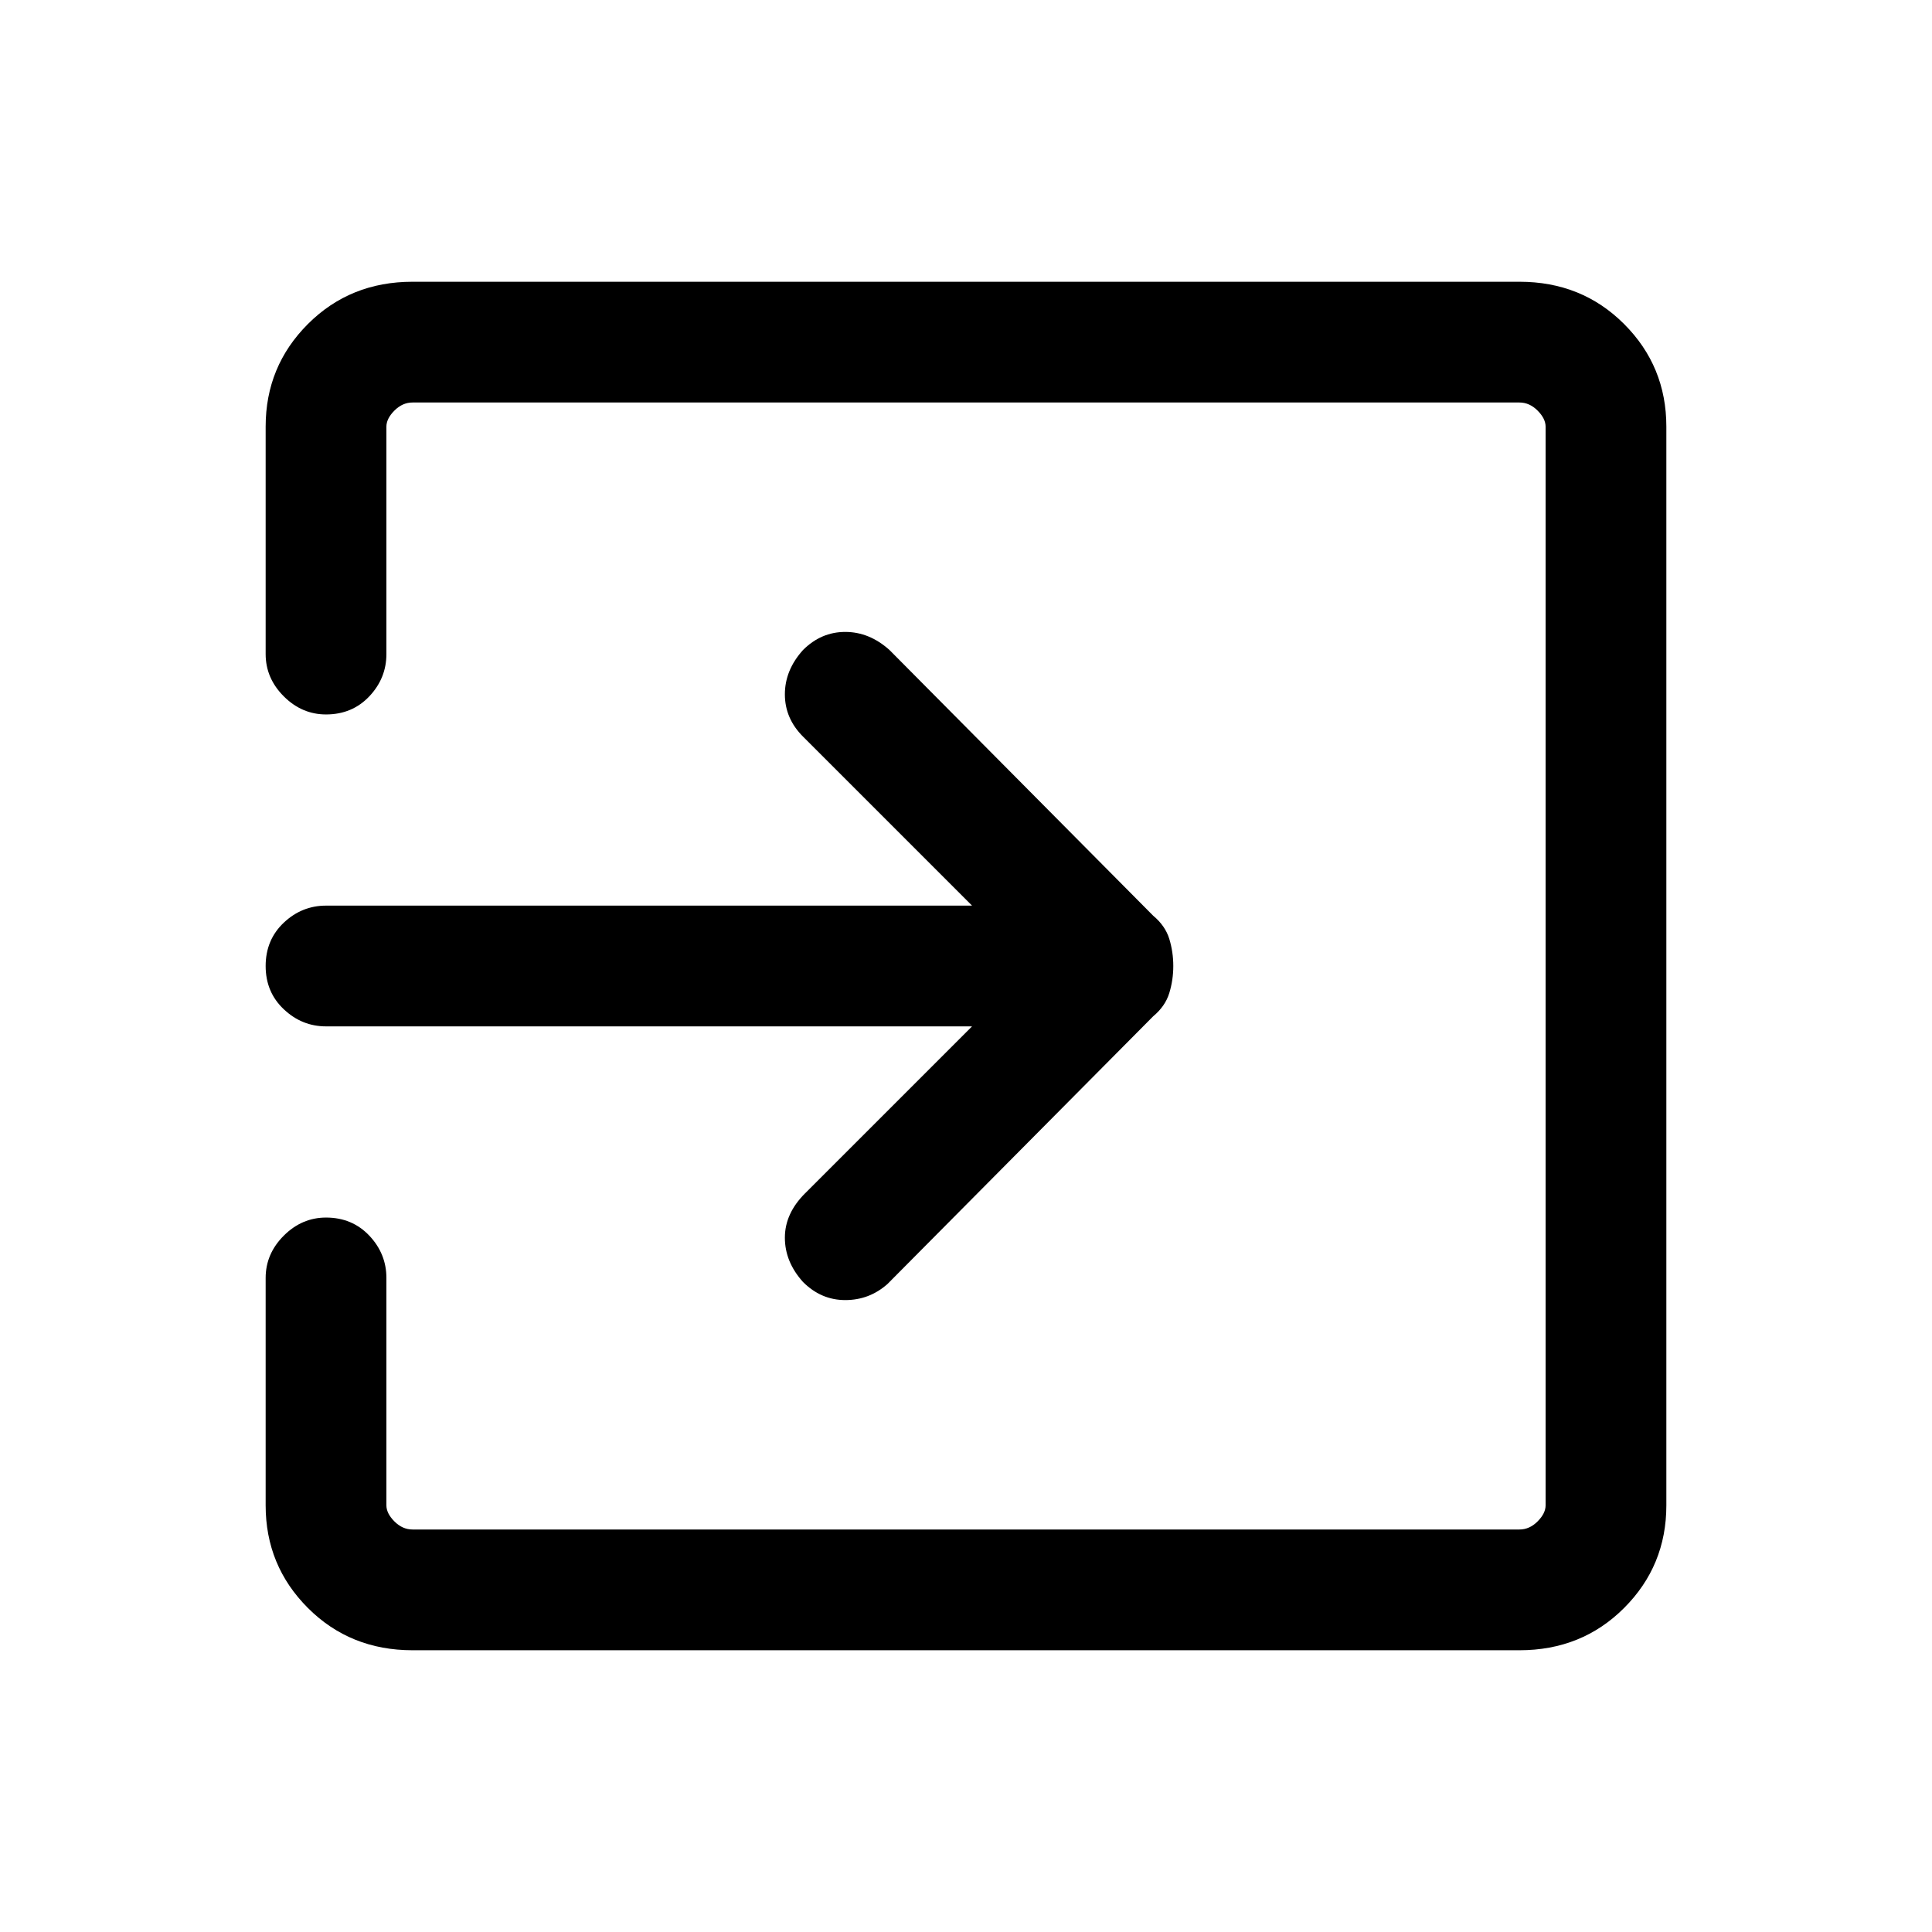 <svg xmlns="http://www.w3.org/2000/svg" height="24" width="24"><path d="M9.975 15.925Q9.75 15.675 9.75 15.375Q9.75 15.075 10 14.825L12.075 12.75H4.05Q3.75 12.75 3.525 12.537Q3.3 12.325 3.3 12Q3.3 11.675 3.525 11.462Q3.75 11.25 4.05 11.25H12.075L9.975 9.15Q9.75 8.925 9.75 8.625Q9.75 8.325 9.975 8.075Q10.2 7.85 10.5 7.85Q10.8 7.85 11.05 8.075L14.325 11.375Q14.475 11.5 14.525 11.662Q14.575 11.825 14.575 12Q14.575 12.175 14.525 12.337Q14.475 12.5 14.325 12.625L11.025 15.95Q10.8 16.15 10.5 16.15Q10.2 16.15 9.975 15.925ZM5.125 20.5Q4.35 20.5 3.825 19.975Q3.3 19.45 3.3 18.7V15.875Q3.3 15.575 3.525 15.35Q3.75 15.125 4.05 15.125Q4.375 15.125 4.588 15.35Q4.8 15.575 4.8 15.875V18.7Q4.8 18.8 4.9 18.9Q5 19 5.125 19H18.875Q19 19 19.1 18.9Q19.2 18.8 19.2 18.7V5.3Q19.2 5.2 19.1 5.1Q19 5 18.875 5H5.125Q5 5 4.9 5.1Q4.8 5.2 4.8 5.3V8.125Q4.8 8.425 4.588 8.65Q4.375 8.875 4.05 8.875Q3.75 8.875 3.525 8.65Q3.3 8.425 3.3 8.125V5.3Q3.3 4.55 3.825 4.025Q4.35 3.5 5.125 3.5H18.875Q19.65 3.5 20.175 4.025Q20.7 4.55 20.7 5.3V18.7Q20.7 19.45 20.175 19.975Q19.65 20.5 18.875 20.5Z"/></svg>
